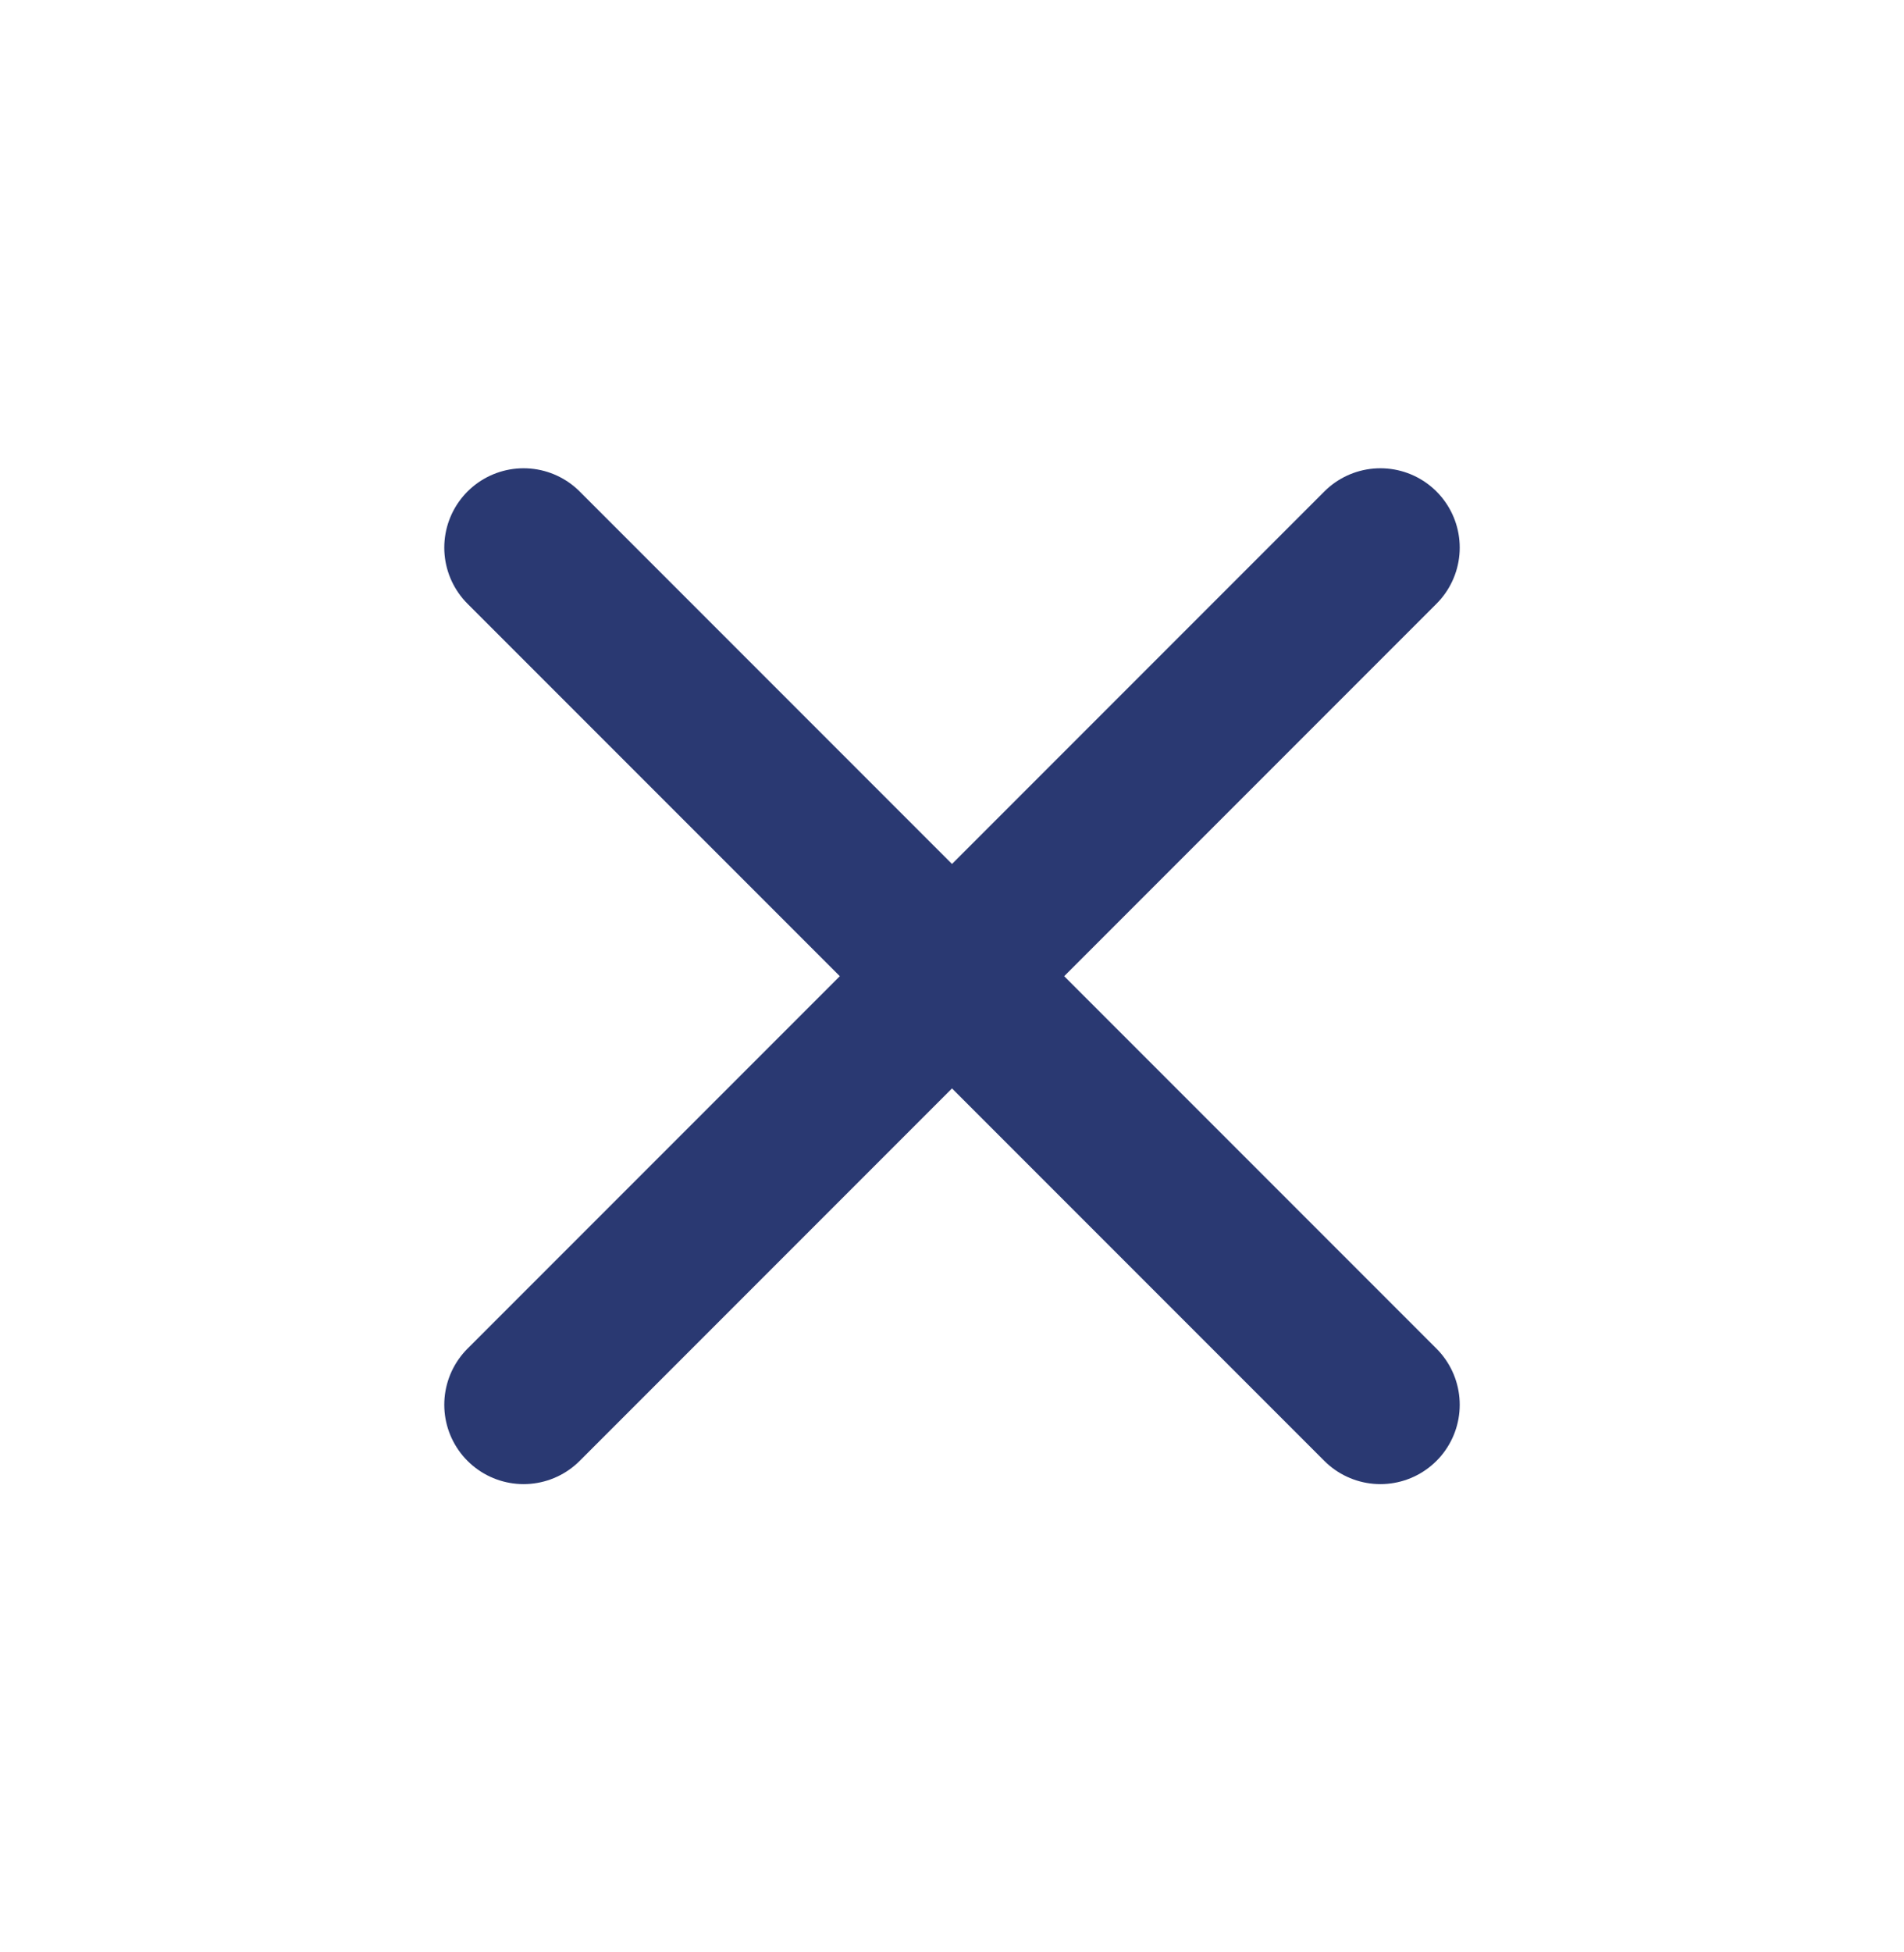 <svg width="40" height="41" viewBox="0 0 40 41" fill="none" xmlns="http://www.w3.org/2000/svg">
<path d="M11 11.5L29 29.5M11 29.5L29 11.5" stroke="#2A3972" stroke-width="3.333" stroke-linecap="round" stroke-linejoin="round"/>
</svg>
